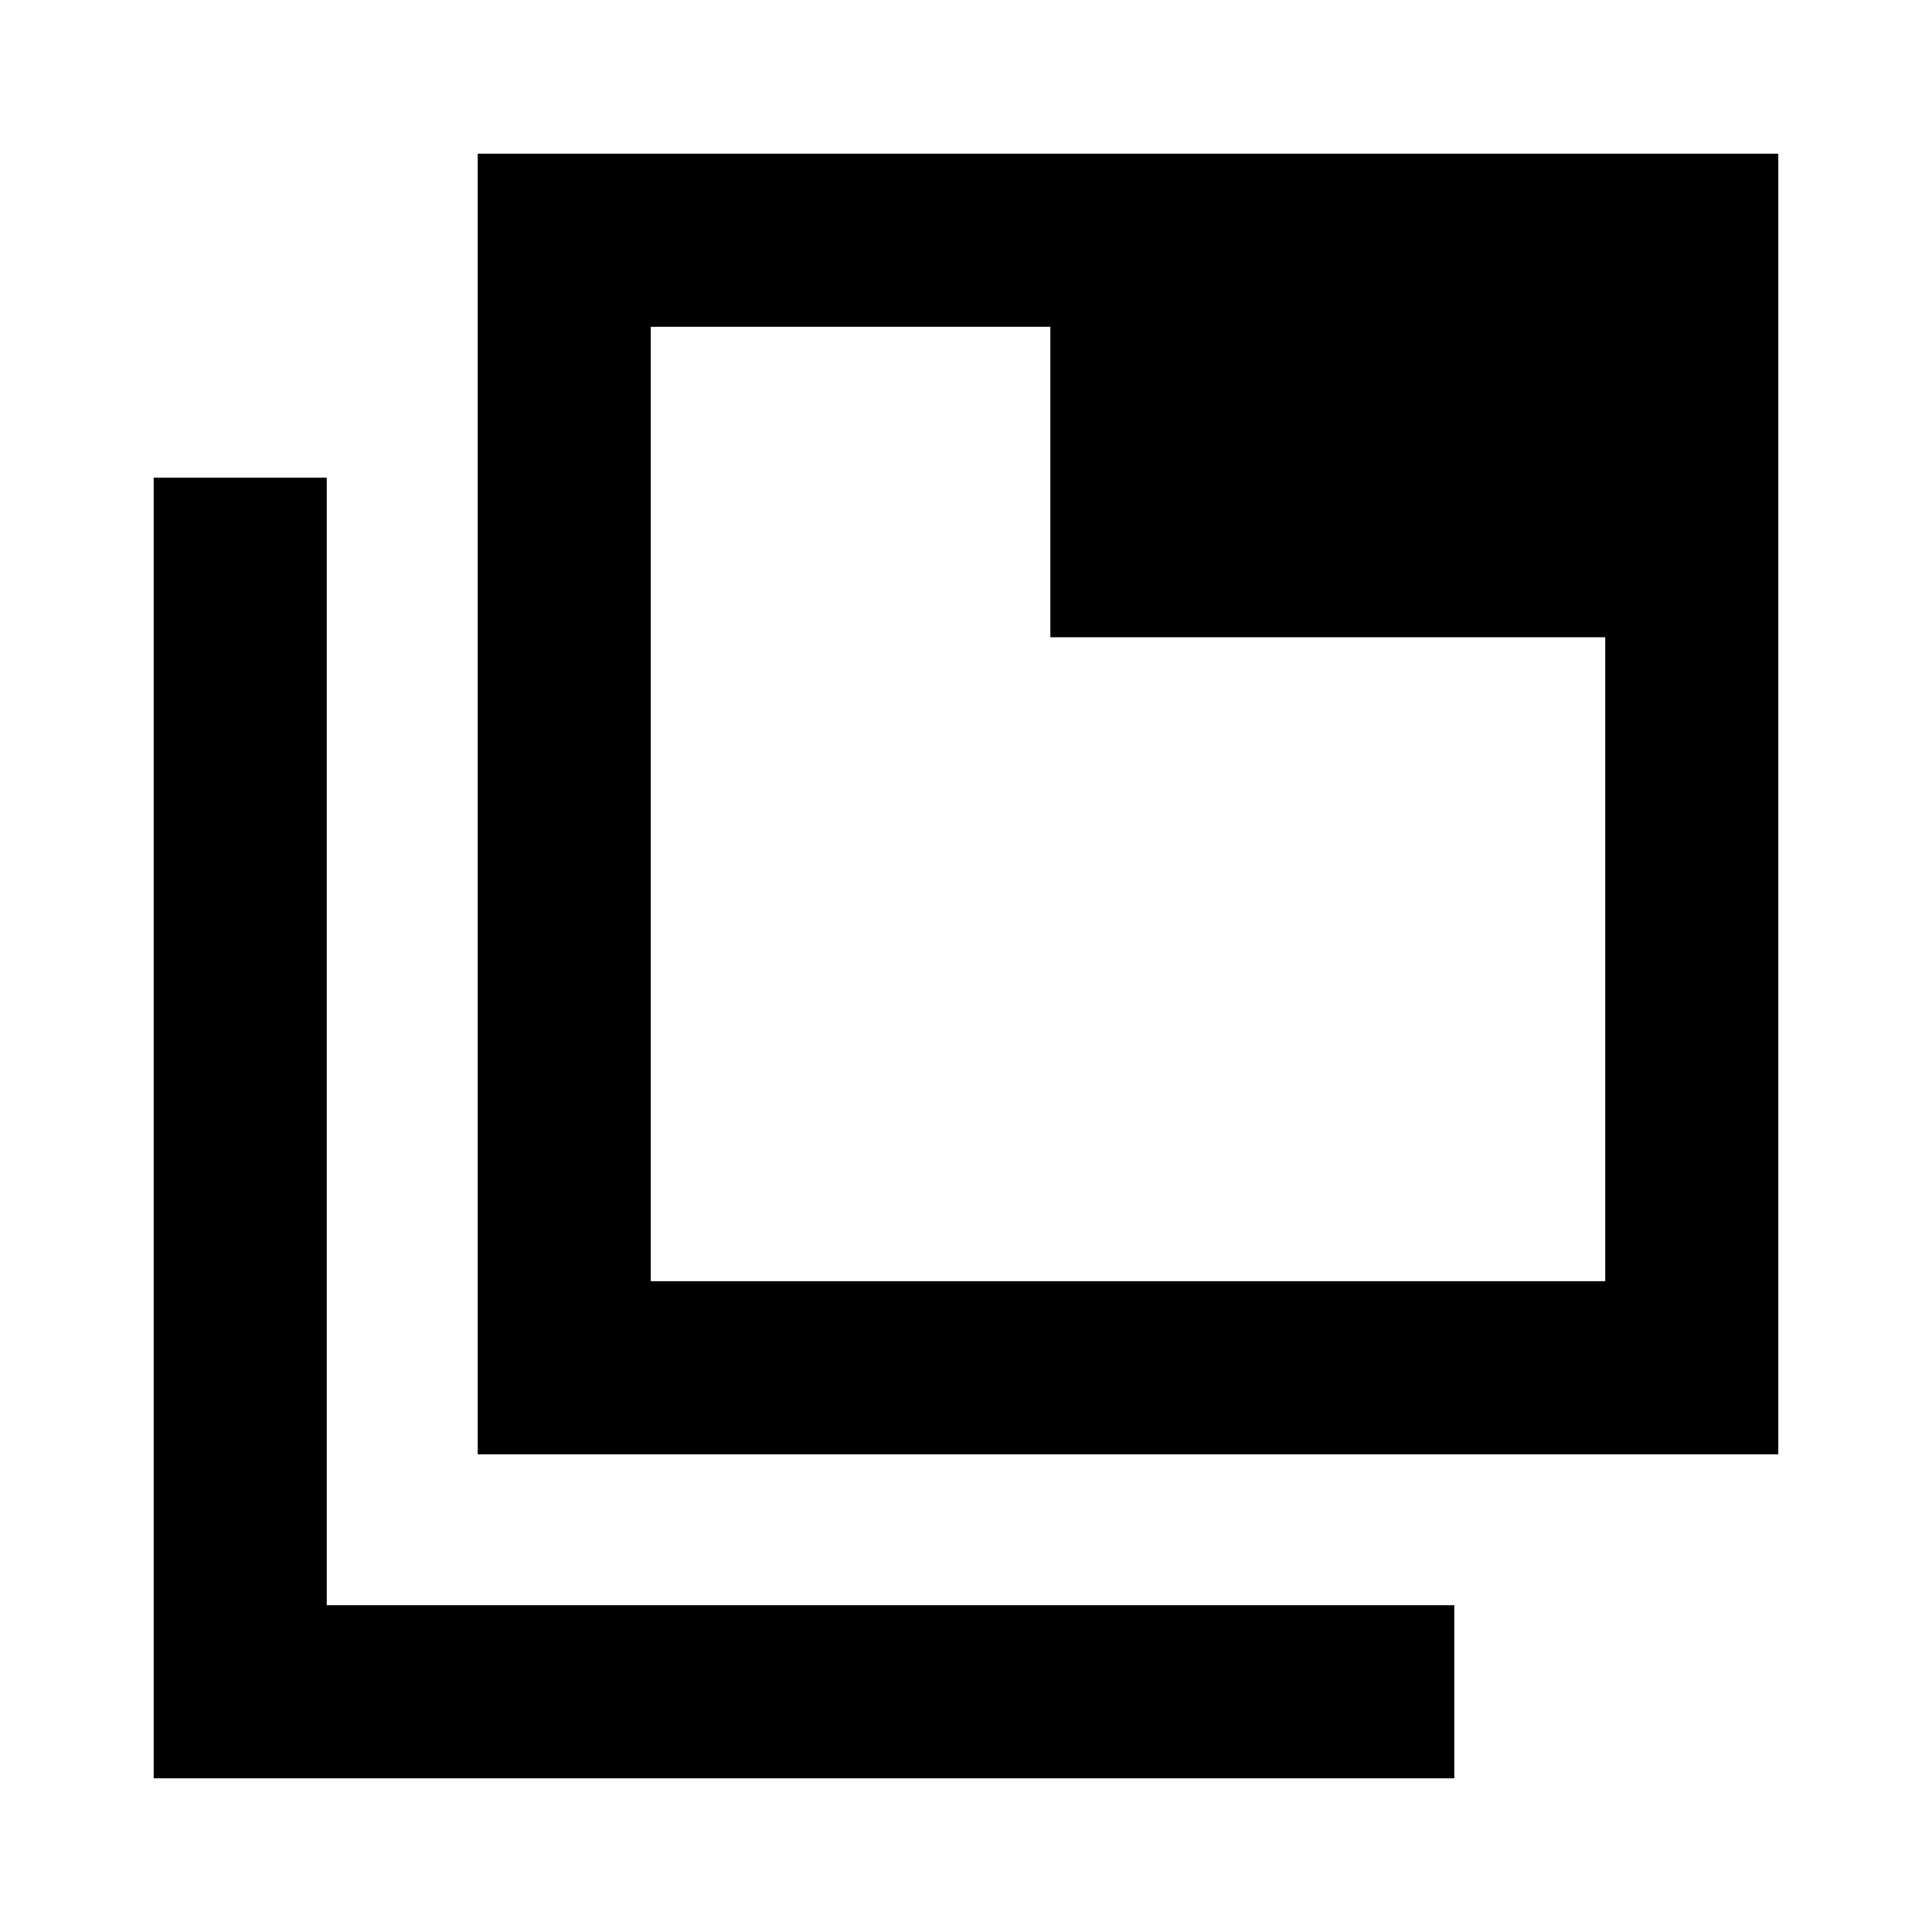 <svg xmlns="http://www.w3.org/2000/svg" height="24" viewBox="0 96 960 960" width="24"><path d="M237.37 818.63V172.369h646.261V818.63H237.37Zm86-86h474.26V412.652H521.913V258.37H323.37v474.26Zm-247 247.001V333.37h86v560.26h560.26v86.001H76.37Zm247-721.261v474.26-474.26Z"/></svg>